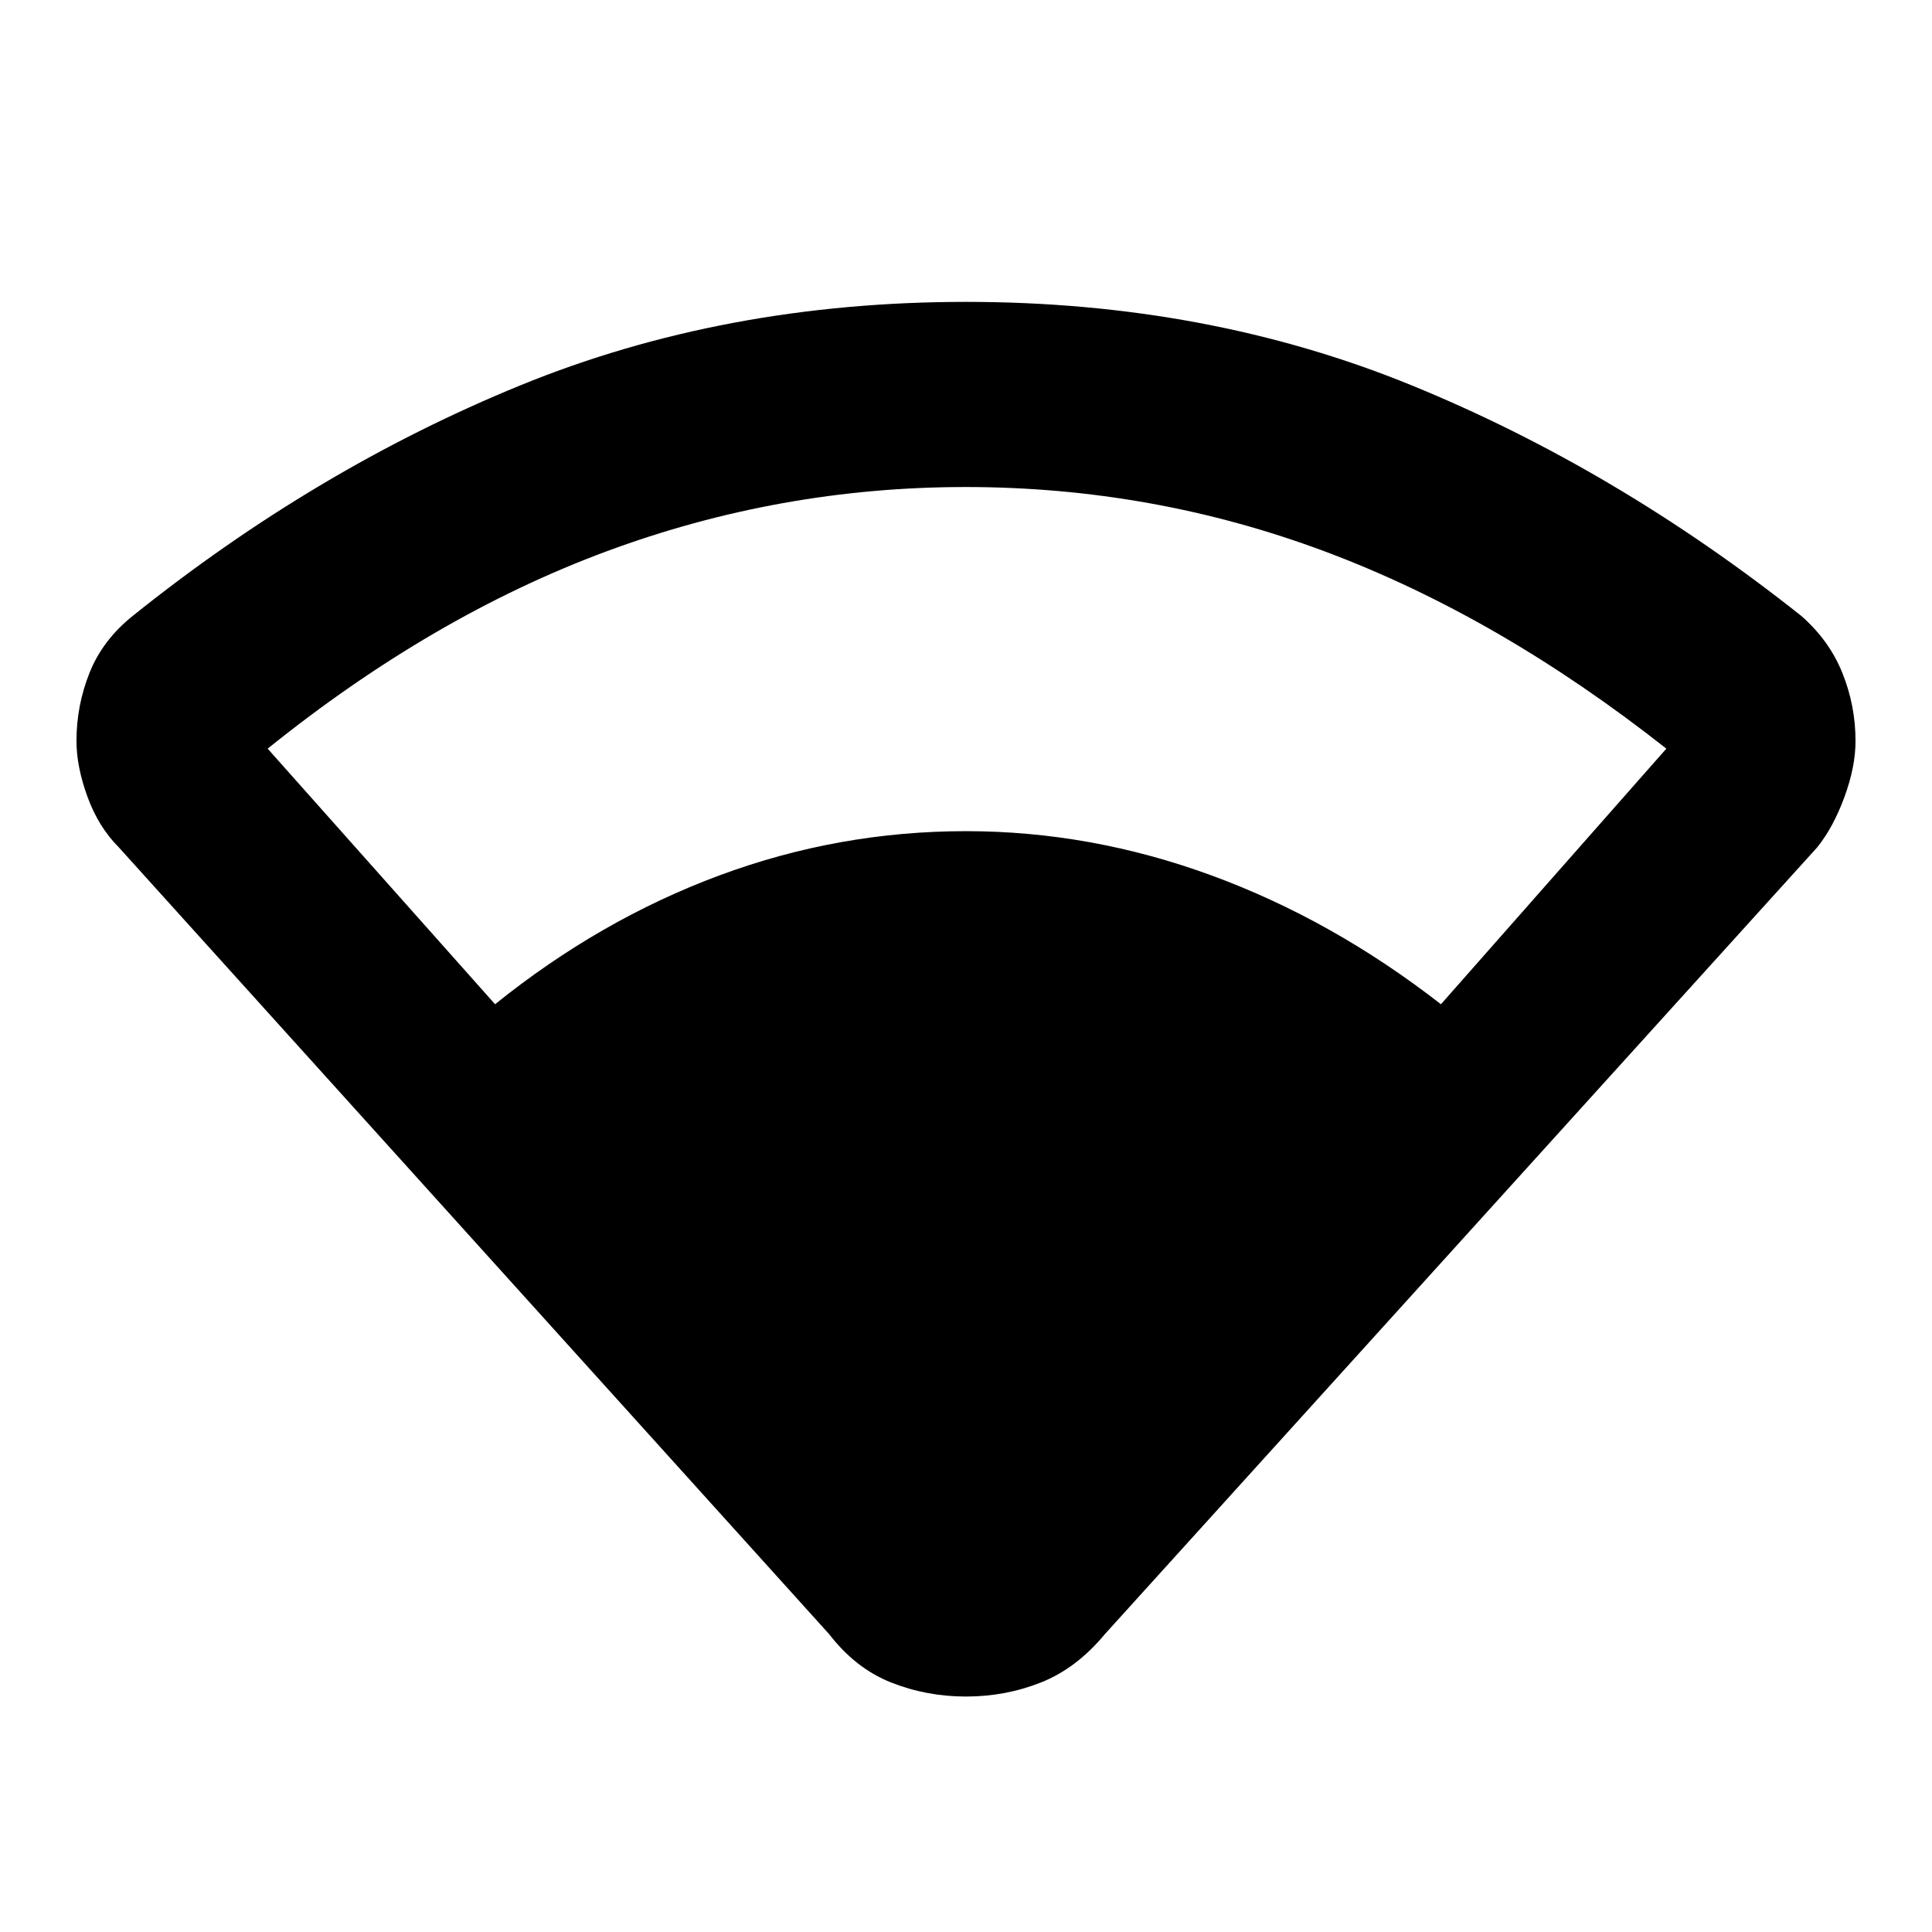 <svg xmlns="http://www.w3.org/2000/svg" height="48" viewBox="0 -960 960 960" width="48"><path d="M412-148 59-539q-10-10-15.5-25T38-591.86q0-17.57 6.5-33.85Q51-642 66-654q91-73 192.5-114.5T480-810q120 0 221.5 41.5T895-654q14 12.24 20.5 28.47 6.5 16.22 6.5 33.73 0 12.8-5.5 27.8T903-539L549-148q-14.11 17-31.74 24T480-117q-19.63 0-37.26-7T412-148ZM246-461q52.07-41.94 111.34-63.97T480-547q62 0 122 22t114 64l112-127q-83.11-65.52-169.06-97.76Q573-718 479.78-718q-92.21 0-178.5 32Q215-654 133-588l113 127Z"/></svg>